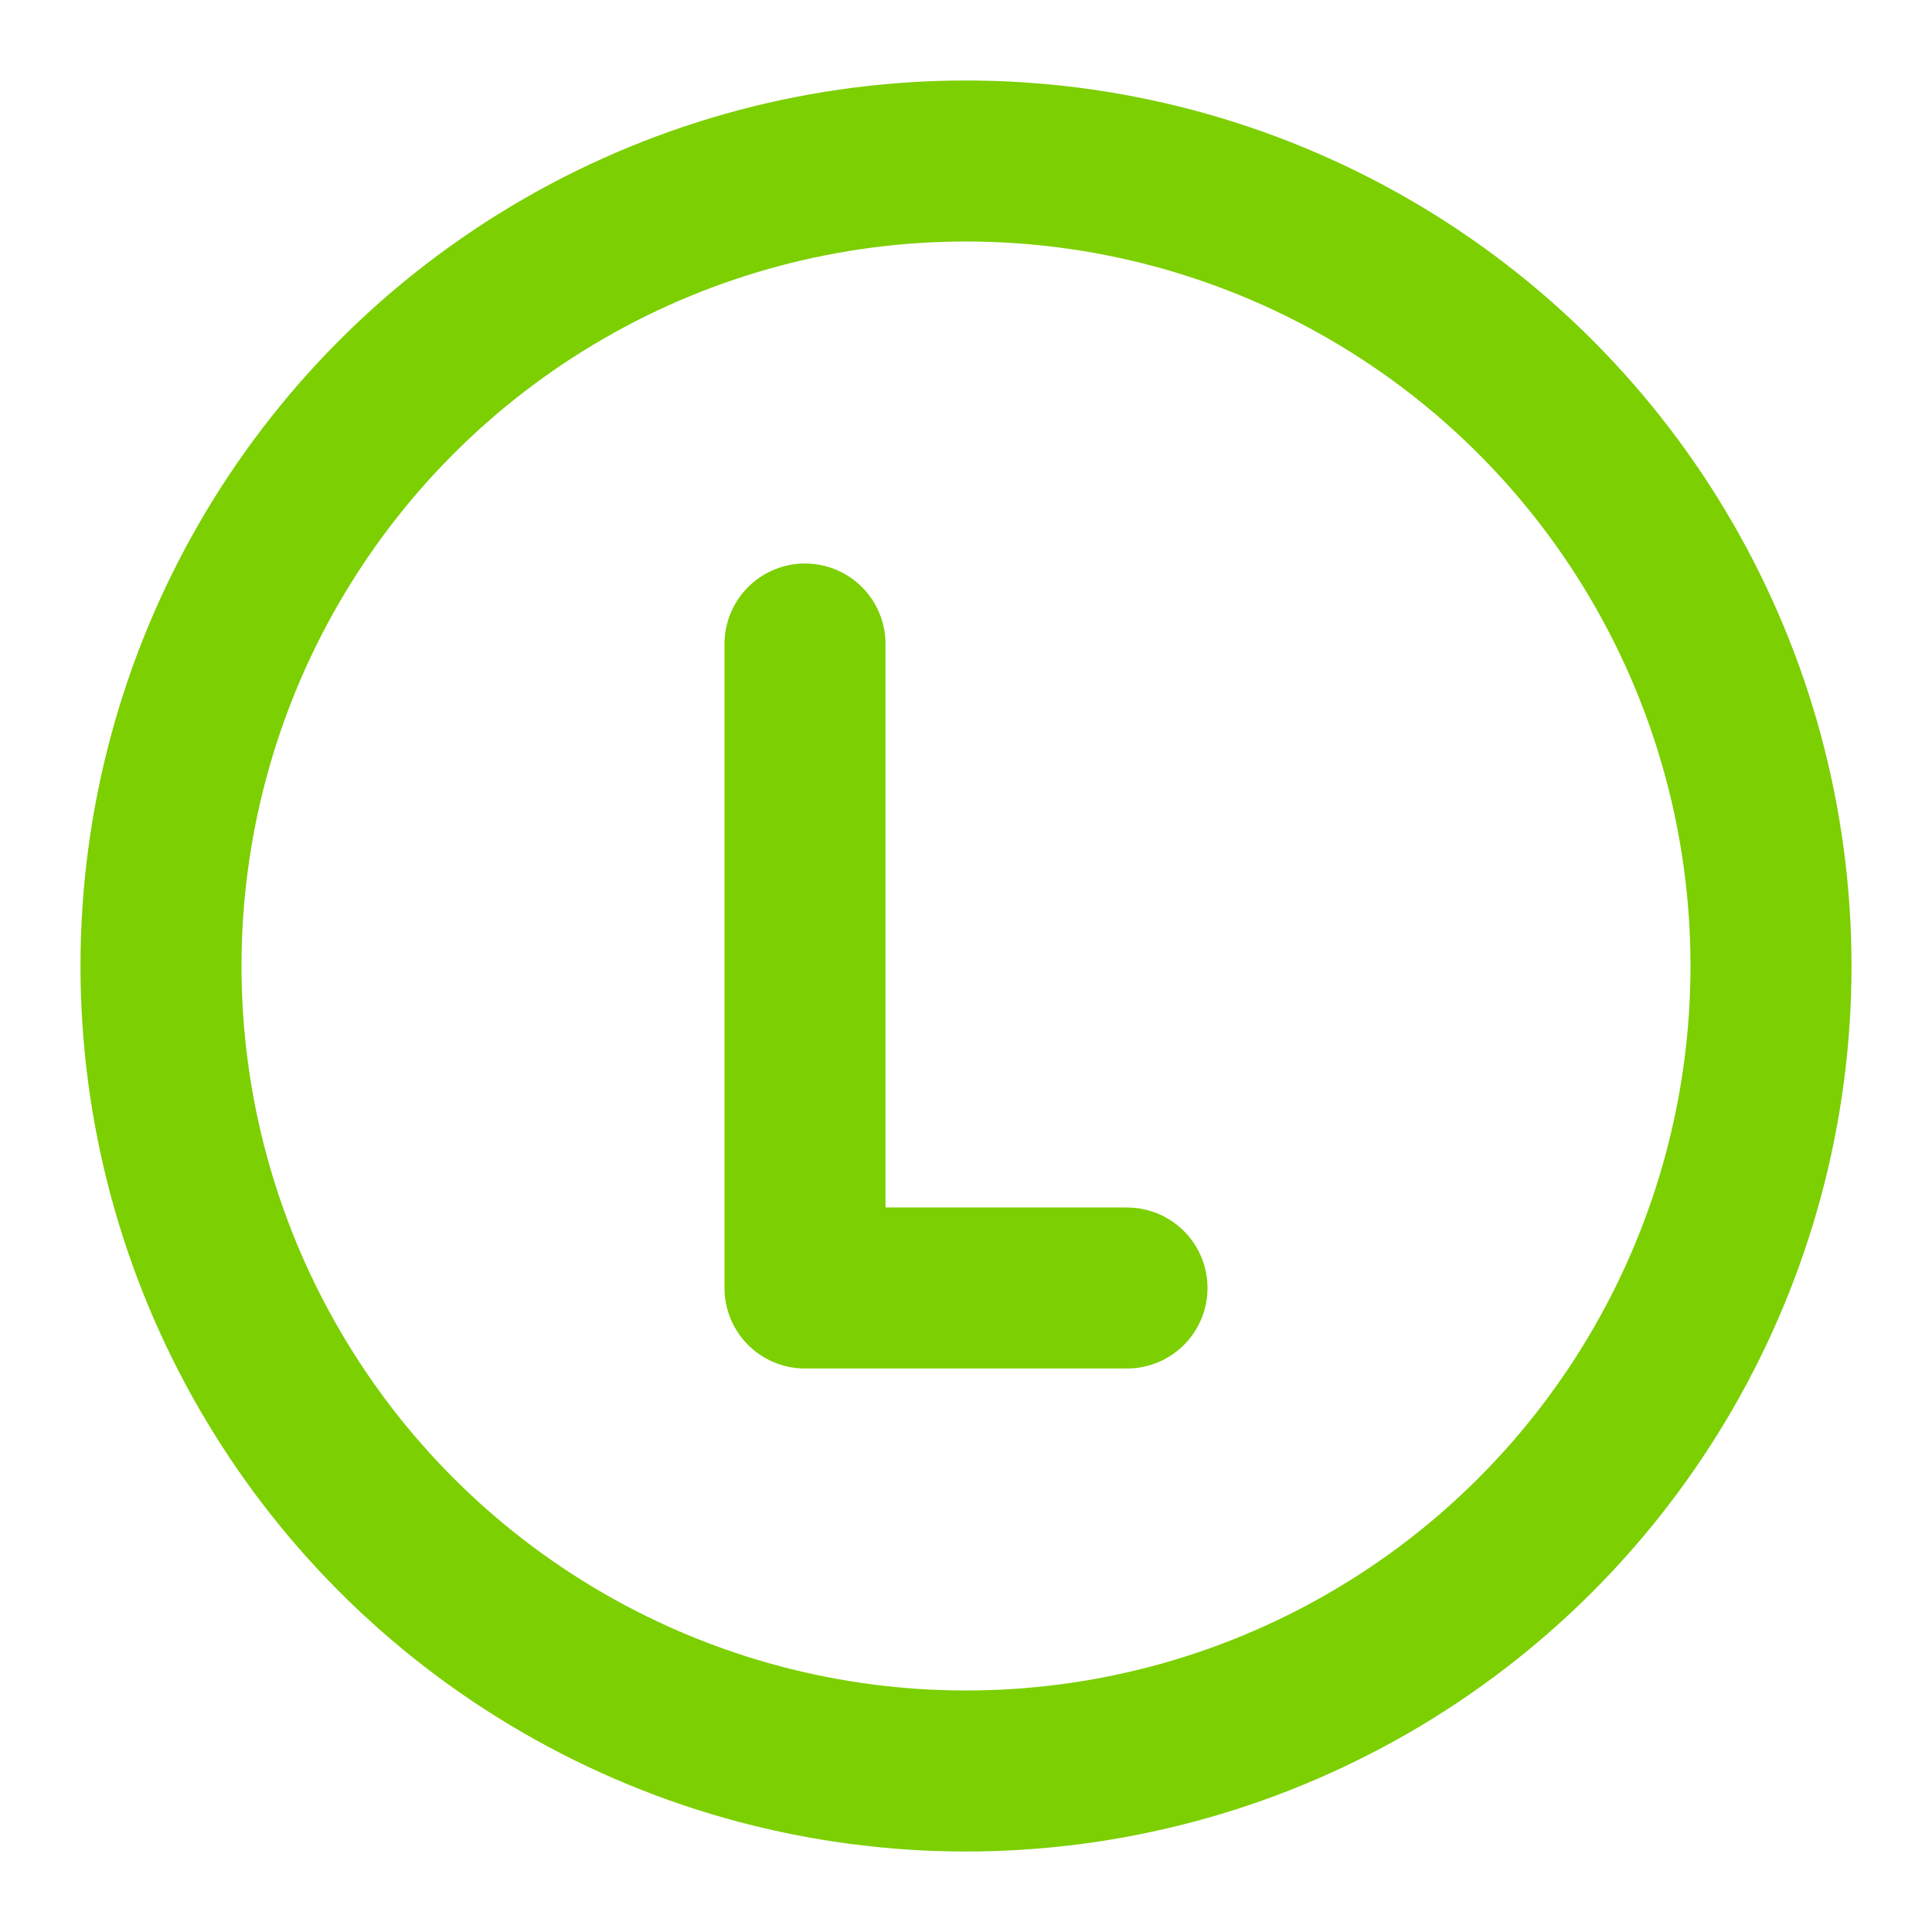 <svg xmlns="http://www.w3.org/2000/svg" width="24" height="24" viewBox="0 0 24 24" fill="none" stroke="#7ccf00" stroke-width="2" stroke-linecap="round" stroke-linejoin="round" class="icon icon-tabler icons-tabler-outline icon-tabler-circle-solid-letter-l">
  <circle cx="12" cy="12" r="10" />
  <path d="M10 8v8h4" />
</svg>